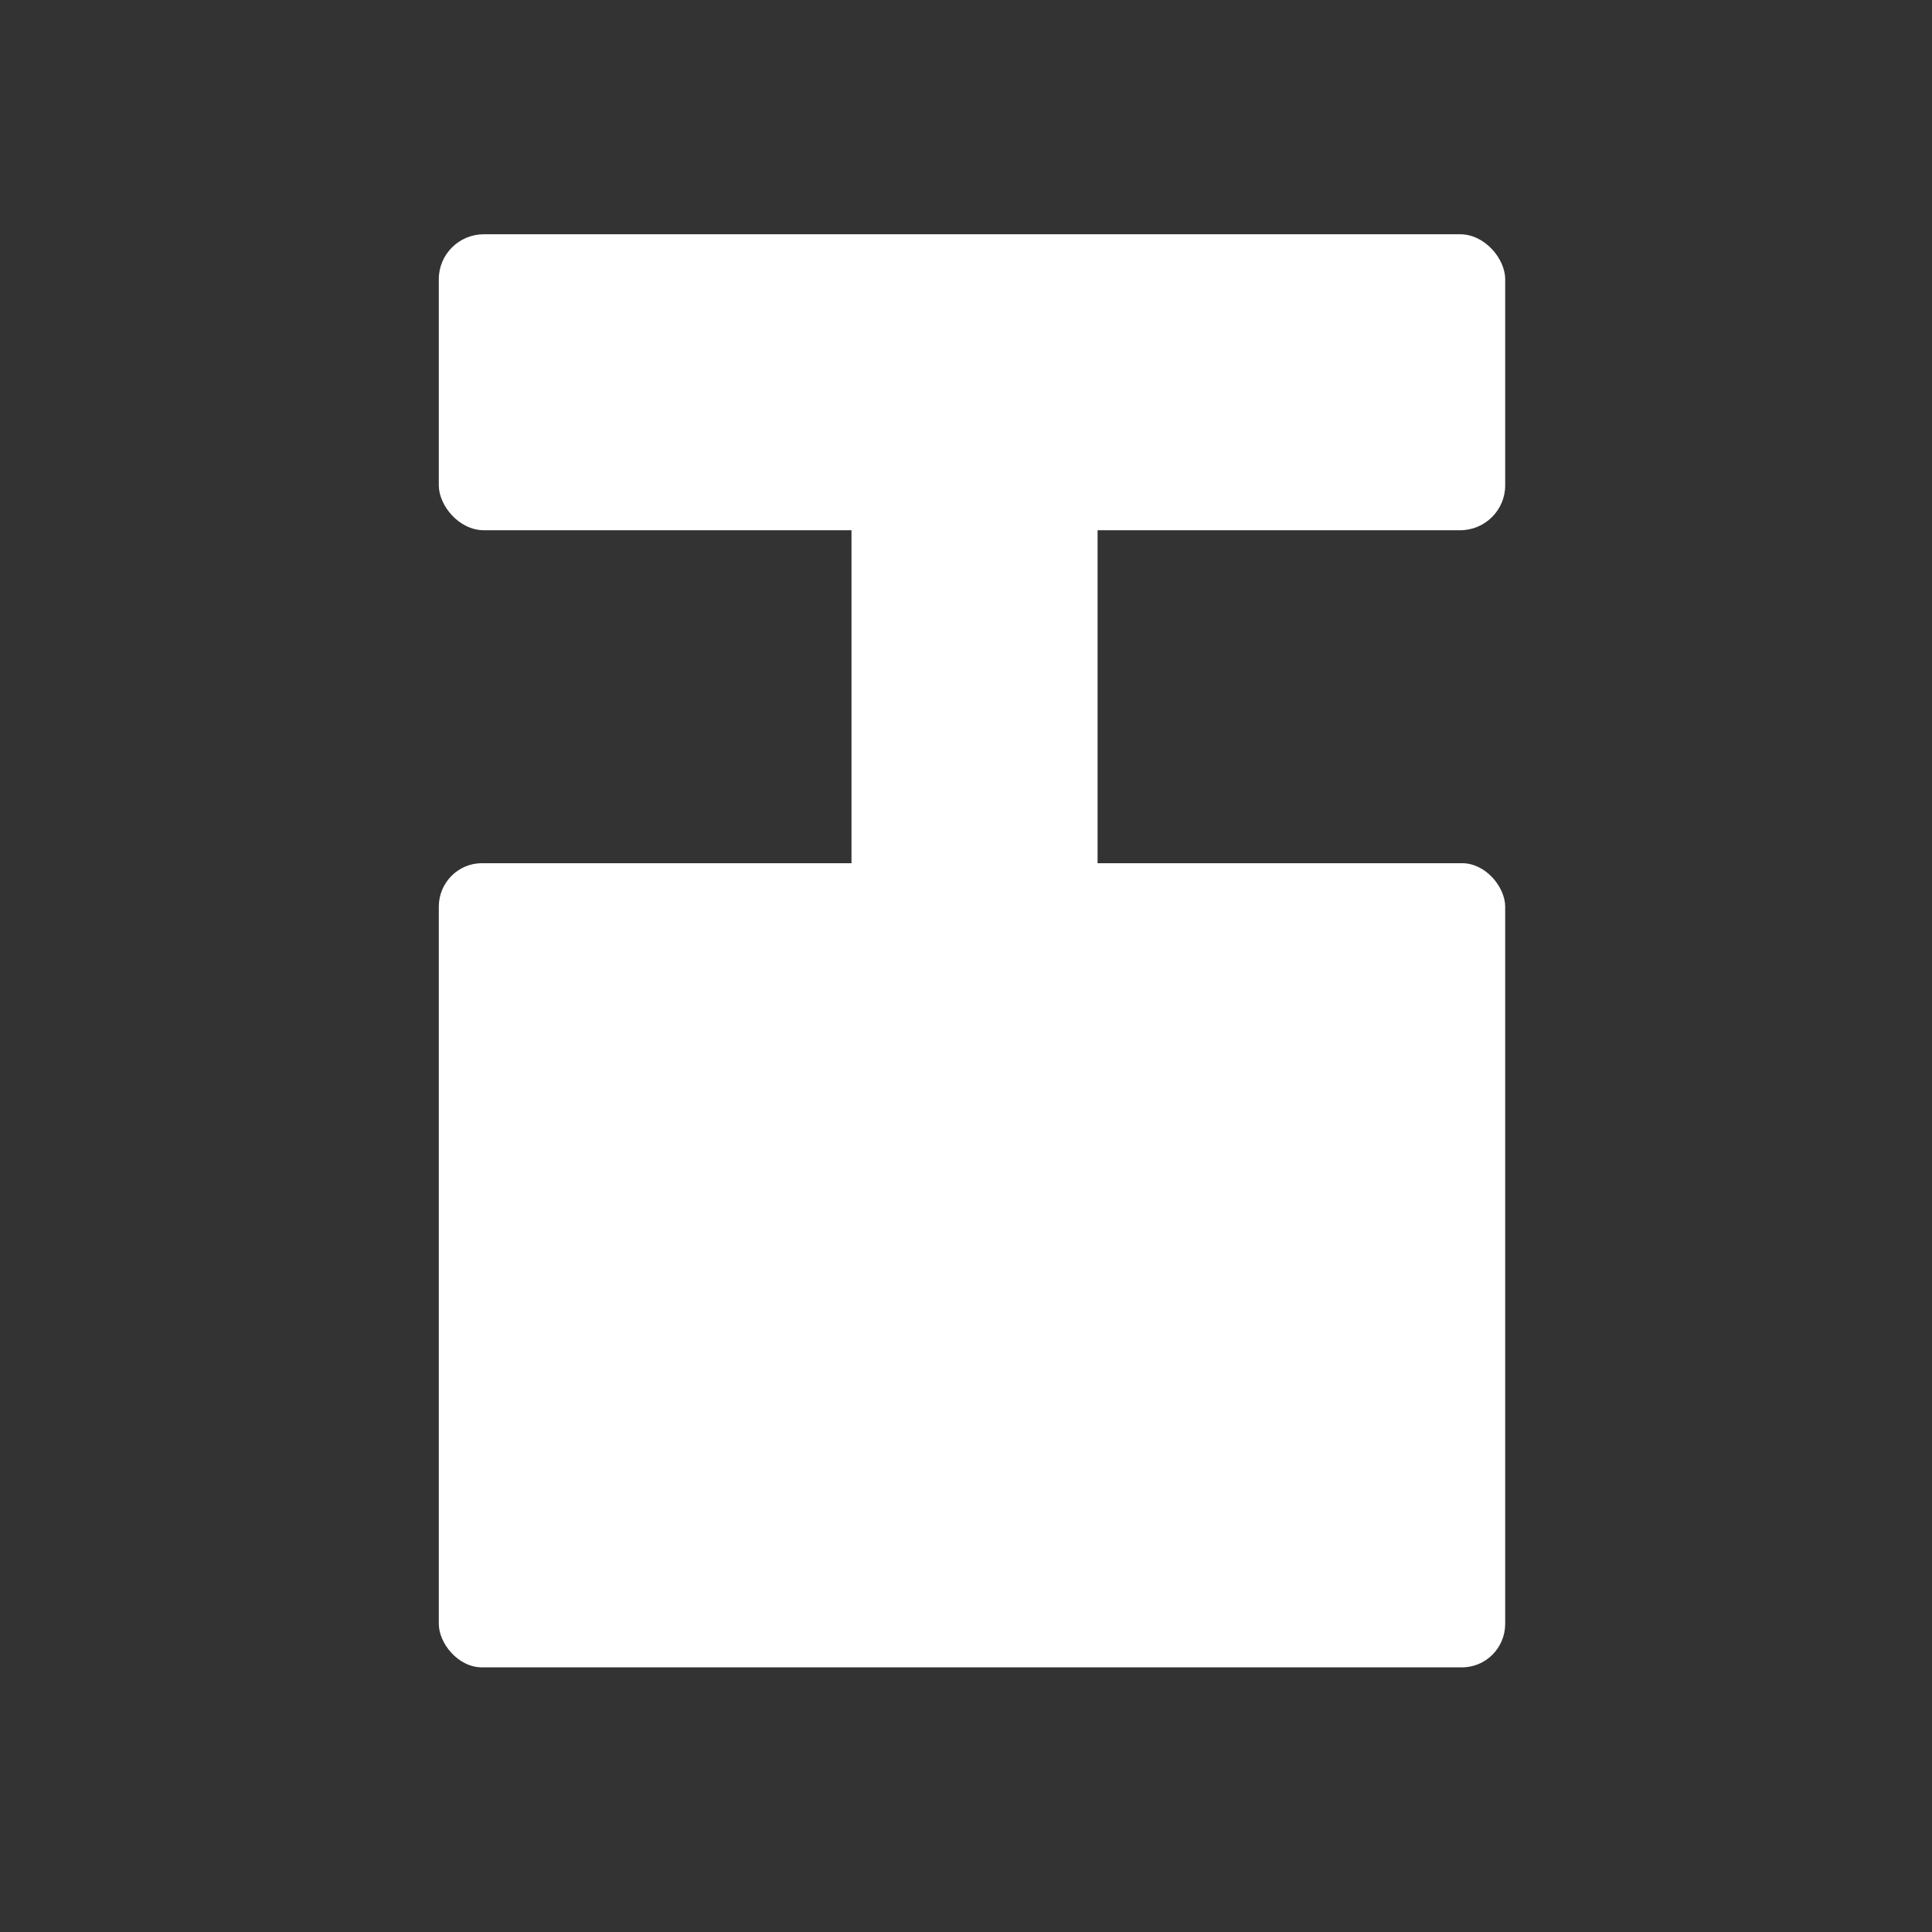 <?xml version="1.0" encoding="UTF-8"?>
<svg id="svg14997" xmlns="http://www.w3.org/2000/svg" height="24" width="24" version="1.1" xmlns:cc="http://creativecommons.org/ns#" xmlns:rdf="http://www.w3.org/1999/02/22-rdf-syntax-ns#" xmlns:dc="http://purl.org/dc/elements/1.1/">
 <rect width="100%" height="100%" fill="#333333" stroke="none"/>
 <g id="transmission">
  <rect id="rect16227" height="24" y="0" width="24" fill-opacity="0" x="0"/>
  <g id="g21067" transform="matrix(1.019 0 0 1.034 46.211 -14.668)">
   <rect id="rect20547" fill="#ffffff" height="9.661" y="24.556" width="13" ry=".523" x="-40" rx=".526"/>
   <rect id="rect21057" fill="#ffffff" height="7.424" y="18.844" width="3" ry=".579" x="-34.969" rx="0.44"/>
   <rect id="rect21061" fill="#ffffff" height="3.556" y="17" width="13" ry=".539" x="-40" rx="0.55"/>
   <path id="path21063" d="m-35 24.556v4.444h-3l4.502 3.556 4.498-3.556h-3v-4.444z" fill="#fff"/>
  </g>
 </g>
</svg>

